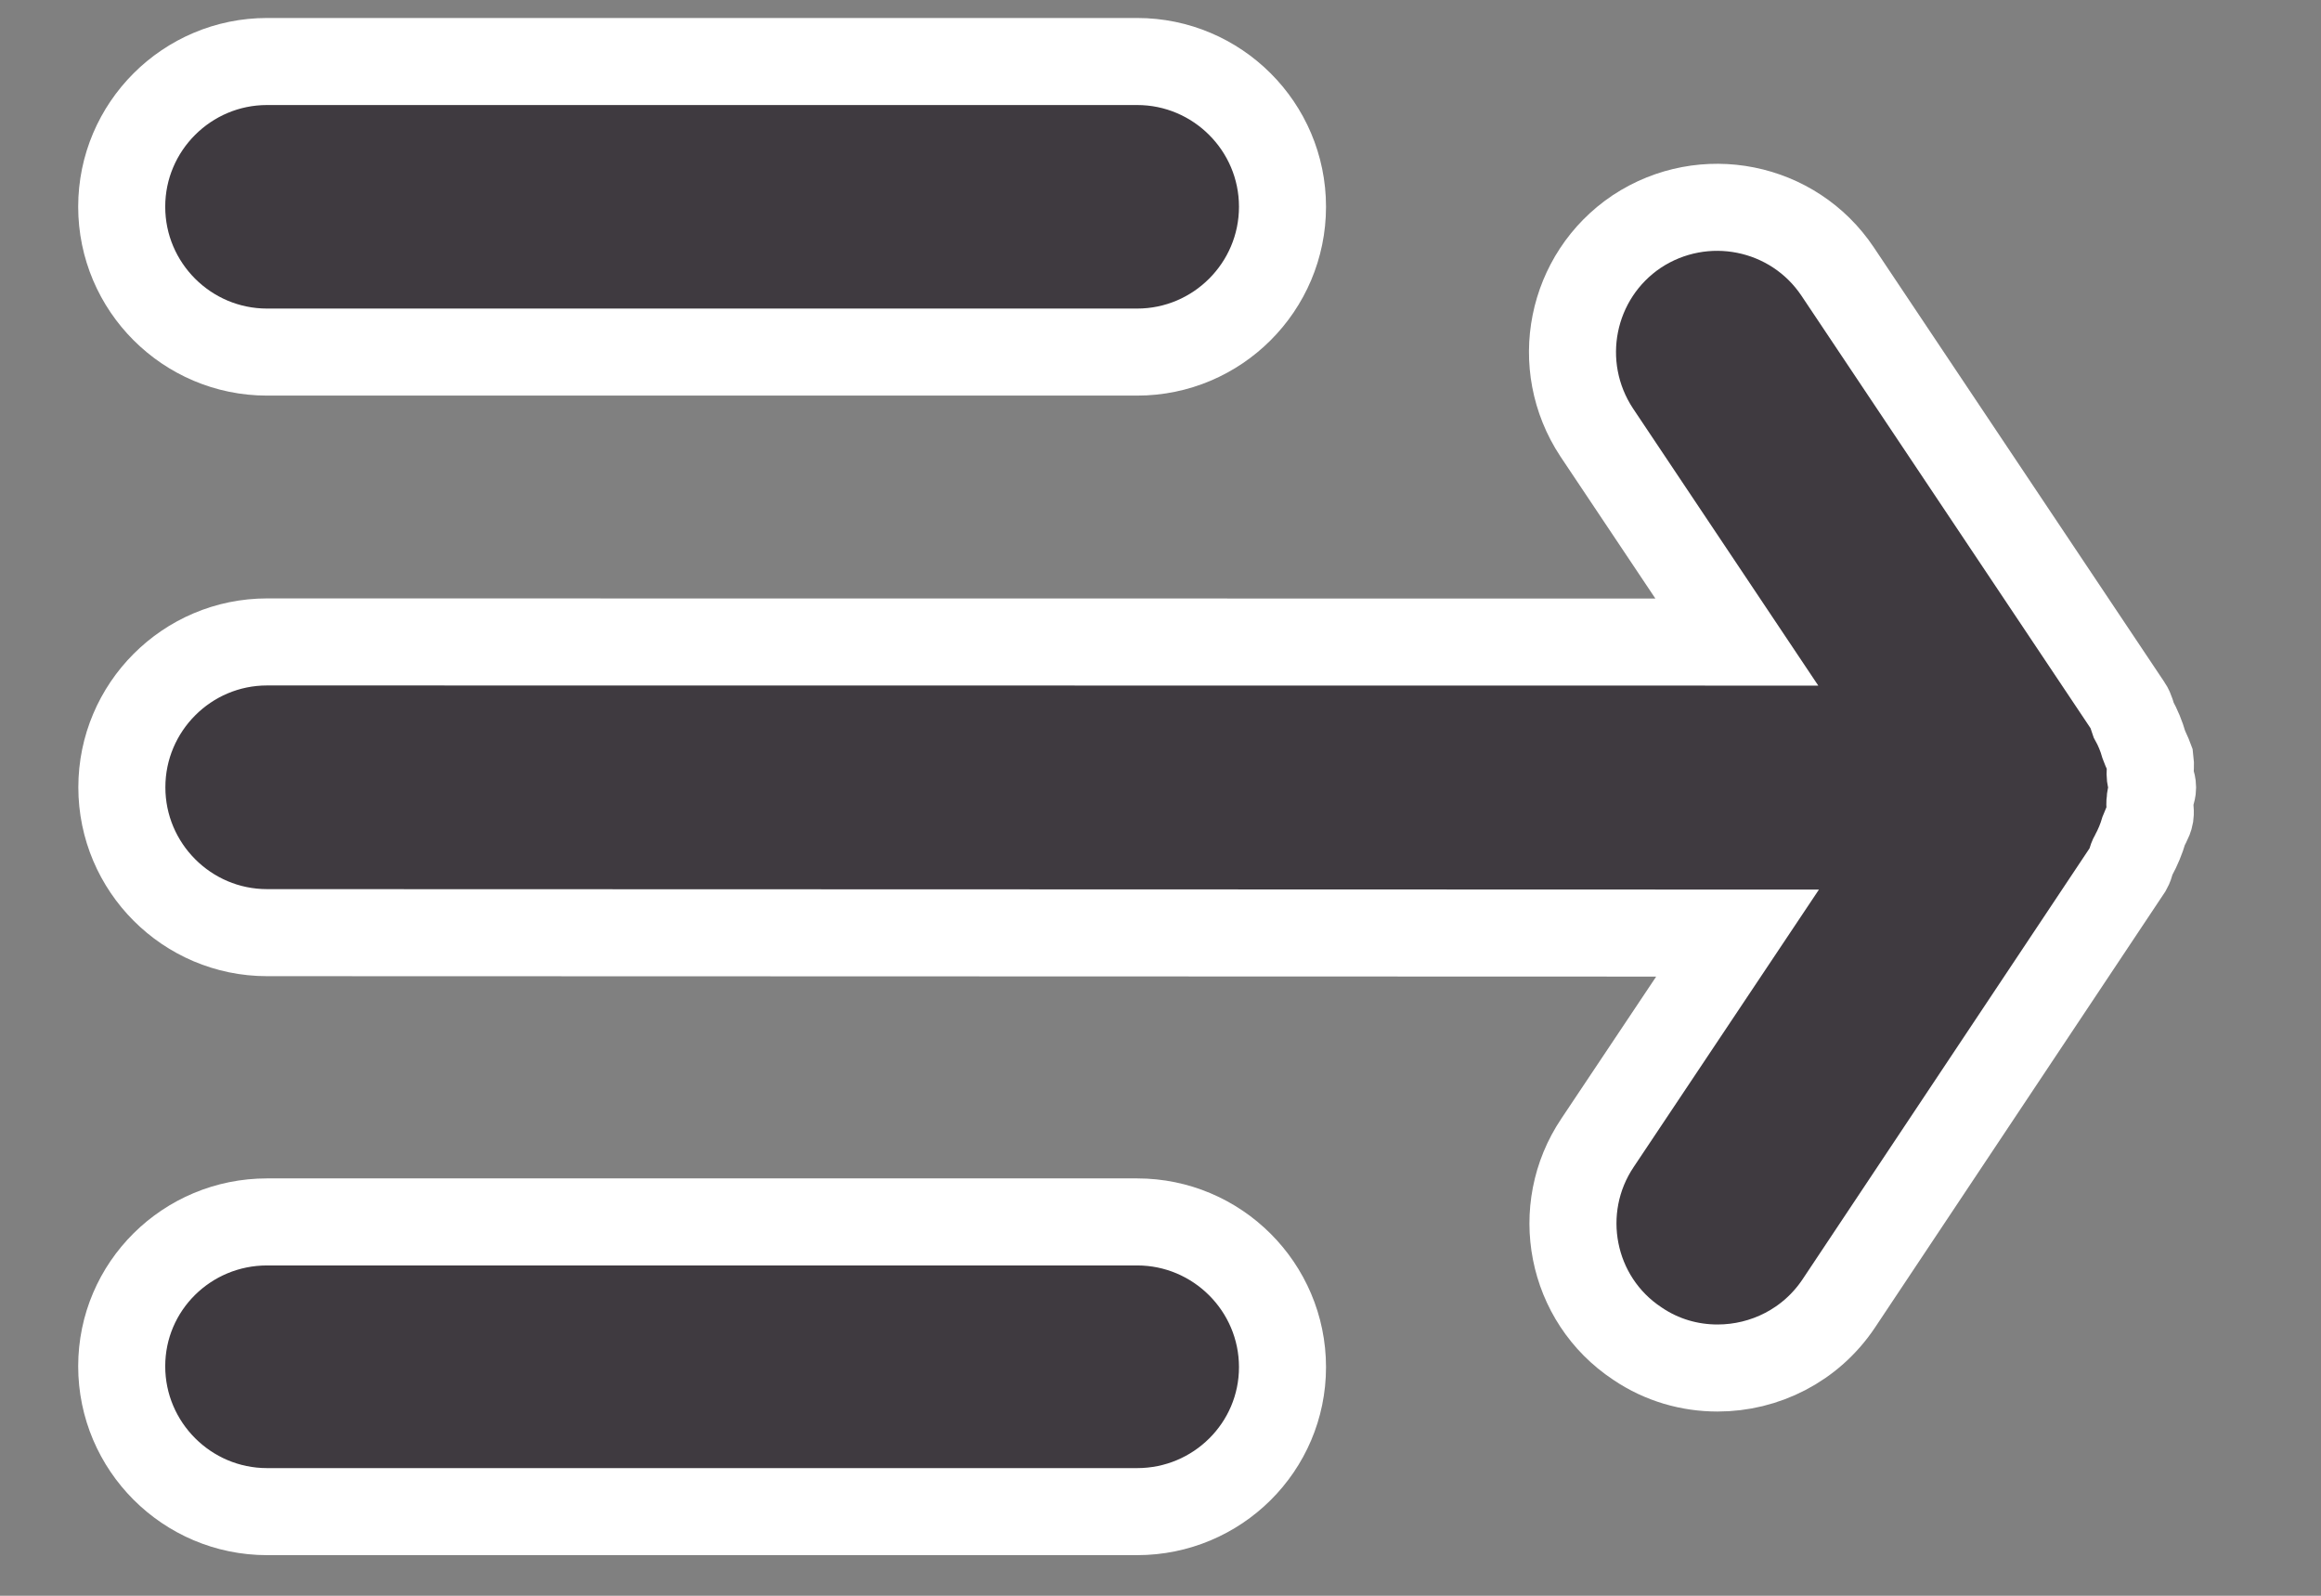 <svg width="16" height="11" viewBox="0 0 16 11" fill="none" xmlns="http://www.w3.org/2000/svg">
<rect x="0" y="0" width="16" height="11" fill="#808080" stroke="none"/>
<path d="M7.839 0.424C8.391 0.424 8.841 0.873 8.841 1.425C8.841 1.978 8.391 2.427 7.839 2.427L1.841 2.427C1.289 2.427 0.839 1.978 0.839 1.425C0.839 0.873 1.289 0.424 1.841 0.424L7.839 0.424Z" fill="#3F3A40" stroke="white" stroke-width="0.6"/>
<path d="M14.672 4.87C14.689 4.894 14.696 4.93 14.707 4.96C14.737 5.014 14.762 5.074 14.779 5.134C14.792 5.17 14.809 5.2 14.822 5.236C14.827 5.272 14.822 5.302 14.822 5.338C14.822 5.368 14.839 5.398 14.839 5.428C14.839 5.458 14.822 5.488 14.822 5.518C14.816 5.554 14.827 5.584 14.822 5.62C14.816 5.656 14.792 5.686 14.779 5.723C14.762 5.782 14.737 5.842 14.707 5.897C14.689 5.927 14.689 5.957 14.672 5.987L12.675 8.986C12.482 9.274 12.165 9.43 11.84 9.43C11.648 9.43 11.456 9.376 11.288 9.262C10.826 8.957 10.706 8.333 11.013 7.877L11.978 6.432L1.841 6.429C1.289 6.429 0.84 5.979 0.84 5.427C0.84 4.875 1.289 4.425 1.841 4.425L11.973 4.426L11.007 2.981C10.702 2.519 10.827 1.902 11.283 1.596C11.745 1.291 12.363 1.416 12.668 1.872L14.672 4.87L14.672 4.87Z" fill="#3F3A40" stroke="white" stroke-width="0.6"/>
<path d="M1.841 8.423L7.839 8.423C8.391 8.423 8.841 8.872 8.841 9.424C8.841 9.975 8.391 10.42 7.839 10.42L1.841 10.42C1.289 10.42 0.839 9.97 0.839 9.418C0.839 8.866 1.289 8.423 1.841 8.423Z" fill="#3F3A40" stroke="white" stroke-width="0.6"/>
</svg>
